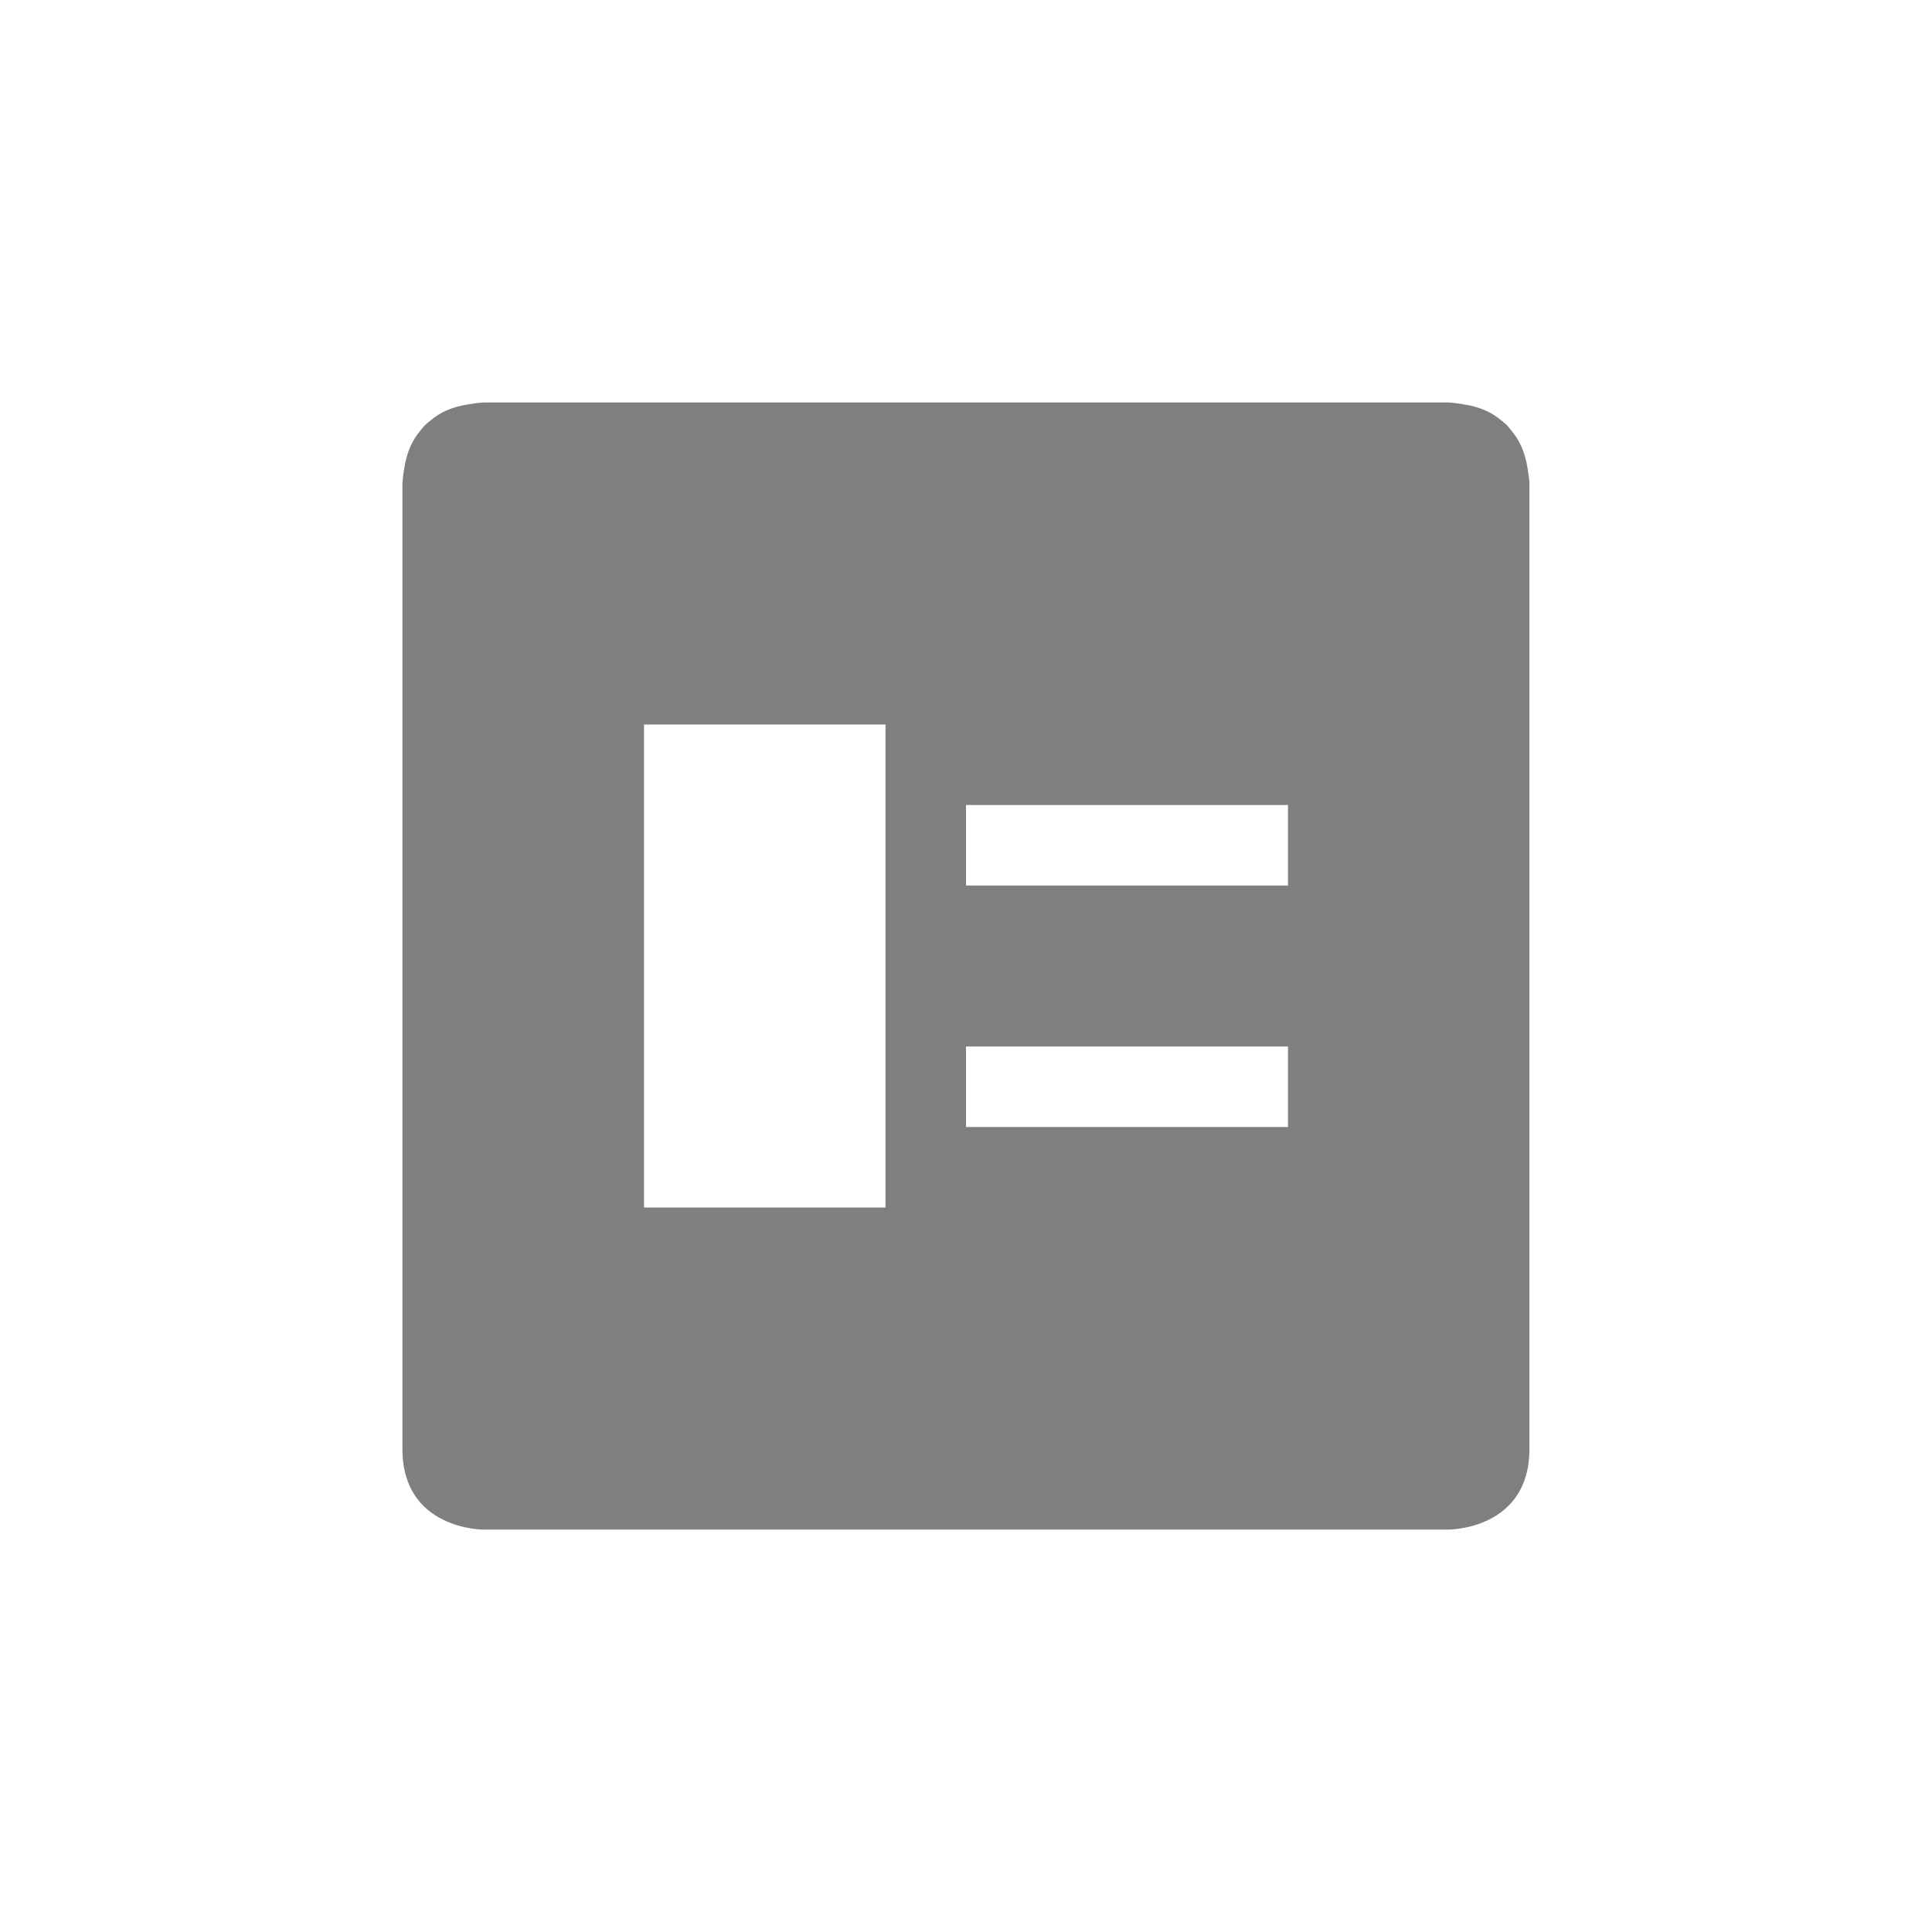 <?xml version="1.0" encoding="UTF-8" standalone="no"?>
<!--Created with Inkscape (http://www.inkscape.org/)-->
<svg id="svg7384" xmlns:rdf="http://www.w3.org/1999/02/22-rdf-syntax-ns#" style="enable-background:new" xmlns="http://www.w3.org/2000/svg" xmlns:osb="http://www.openswatchbook.org/uri/2009/osb" height="24" width="24" version="1.1" xmlns:cc="http://creativecommons.org/ns#" xmlns:dc="http://purl.org/dc/elements/1.1/">
    <title id="title8473">
        Paper Symbolic Icon Theme
    </title>
    <defs id="defs7386">
        <style id="current-color-scheme" type="text/css">
            .ColorScheme-Text { color:#4d4d4d; } .ColorScheme-Background { color:#eff0f1; } .ColorScheme-Highlight { color:#3daee9; } .ColorScheme-ViewText { color:#31363b; } .ColorScheme-ViewBackground { color:#fcfcfc; } .ColorScheme-ViewHover { color:#93cee9; } .ColorScheme-ViewFocus{ color:#3daee9; } .ColorScheme-ButtonText { color:#31363b; } .ColorScheme-ButtonBackground { color:#eff0f1; } .ColorScheme-ButtonHover { color:#93cee9; } .ColorScheme-ButtonFocus{ color:#3daee9; }
        </style>
        <style id="current-color-scheme-0" type="text/css">
            .ColorScheme-Text { color:#4d4d4d; } .ColorScheme-Background { color:#eff0f1; } .ColorScheme-Highlight { color:#3daee9; } .ColorScheme-ViewText { color:#31363b; } .ColorScheme-ViewBackground { color:#fcfcfc; } .ColorScheme-ViewHover { color:#93cee9; } .ColorScheme-ViewFocus{ color:#3daee9; } .ColorScheme-ButtonText { color:#31363b; } .ColorScheme-ButtonBackground { color:#eff0f1; } .ColorScheme-ButtonHover { color:#93cee9; } .ColorScheme-ButtonFocus{ color:#3daee9; }
        </style>
    </defs>
    <g id="layer12" transform="translate(-585 -33)">
        <path id="path4393" opacity=".5" style="color:#000000;text-indent:0;block-progression:tb;text-decoration-line:none;enable-background:new;text-transform:none" d="m6 5s-0.076 0.004-0.182 0.023c-0.204 0.03-0.359 0.103-0.473 0.203-0.022 0.017-0.043 0.035-0.065 0.055-0.02 0.021-0.038 0.042-0.055 0.065-0.1 0.114-0.173 0.269-0.203 0.473-0.019 0.105-0.023 0.182-0.023 0.182v7 5c0 1 1 1 1 1h5 2 5s1 0 1-1v-5-7s-0.004-0.076-0.023-0.182c-0.031-0.204-0.104-0.359-0.204-0.473-0.016-0.022-0.035-0.043-0.054-0.065-0.021-0.02-0.043-0.038-0.065-0.055-0.114-0.1-0.268-0.173-0.472-0.203-0.106-0.019-0.182-0.023-0.182-0.023h-12zm2 4h2 1v1 1 2 1 1h-1-2v-2-2-2zm4 1h4v1h-4v-1zm0 3h4v1h-4v-1z" transform="translate(585 33)"/>
        <rect id="rect4035" style="color:#4d4d4d" class="ColorScheme-Text" height="11" width="0" y="45.285" x="561.1" fill="currentColor"/>
        <rect id="rect4035-5" style="color:#4d4d4d" class="ColorScheme-Text" height="11" width="0" y="43.234" x="579.14" fill="currentColor"/>
        <rect id="rect4035-8" style="color:#4d4d4d" class="ColorScheme-Text" height="11" width="0" y="45.285" x="561.1" fill="currentColor"/>
        <rect id="rect4035-59" style="color:#4d4d4d" class="ColorScheme-Text" height="11" width="0" y="45.285" x="561.1" fill="currentColor"/>
        <rect id="rect4035-1" style="color:#4d4d4d" class="ColorScheme-Text" height="11" width="0" y="45.285" x="574.1" fill="currentColor"/>
        <rect id="rect4035-2" style="color:#4d4d4d" class="ColorScheme-Text" height="11" width="0" y="45.551" x="567.96" fill="currentColor"/>
        <rect id="rect4035-5-6" style="color:#4d4d4d" class="ColorScheme-Text" height="11" width="0" y="43.5" x="586" fill="currentColor"/>
        <rect id="rect4035-8-0" style="color:#4d4d4d" class="ColorScheme-Text" height="11" width="0" y="45.551" x="567.96" fill="currentColor"/>
        <rect id="rect4035-59-5" style="color:#4d4d4d" class="ColorScheme-Text" height="11" width="0" y="45.551" x="567.96" fill="currentColor"/>
        <rect id="rect4035-9" style="color:#4d4d4d" class="ColorScheme-Text" height="11" width="0" y="45.551" x="567.96" fill="currentColor"/>
        <rect id="rect4035-5-7" style="color:#4d4d4d" class="ColorScheme-Text" height="11" width="0" y="43.5" x="586" fill="currentColor"/>
        <rect id="rect4035-9-0" style="color:#4d4d4d" class="ColorScheme-Text" height="11" width="0" y="45.551" x="547.96" fill="currentColor"/>
        <rect id="rect4035-5-7-5" style="color:#4d4d4d" class="ColorScheme-Text" height="11" width="0" y="43.5" x="566" fill="currentColor"/>
        <rect id="rect4035-0" style="color:#4d4d4d" class="ColorScheme-Text" height="11" width="0" y="42.285" x="565.1" fill="currentColor"/>
        <rect id="rect4035-5-2" style="color:#4d4d4d" class="ColorScheme-Text" height="11" width="0" y="40.234" x="583.14" fill="currentColor"/>
        <rect id="rect4035-8-6" style="color:#4d4d4d" class="ColorScheme-Text" height="11" width="0" y="42.285" x="565.1" fill="currentColor"/>
        <rect id="rect4035-59-0" style="color:#4d4d4d" class="ColorScheme-Text" height="11" width="0" y="42.285" x="565.1" fill="currentColor"/>
        <rect id="rect4035-1-1" style="color:#4d4d4d" class="ColorScheme-Text" height="11" width="0" y="42.285" x="578.1" fill="currentColor"/>
        <rect id="rect4035-2-5" style="color:#4d4d4d" class="ColorScheme-Text" height="11" width="0" y="42.551" x="571.96" fill="currentColor"/>
        <rect id="rect4035-5-6-5" style="color:#4d4d4d" class="ColorScheme-Text" height="11" width="0" y="40.5" x="590" fill="currentColor"/>
        <rect id="rect4035-8-0-7" style="color:#4d4d4d" class="ColorScheme-Text" height="11" width="0" y="42.551" x="571.96" fill="currentColor"/>
        <rect id="rect4035-59-5-9" style="color:#4d4d4d" class="ColorScheme-Text" height="11" width="0" y="42.551" x="571.96" fill="currentColor"/>
        <rect id="rect4035-9-07" style="color:#4d4d4d" class="ColorScheme-Text" height="11" width="0" y="42.551" x="571.96" fill="currentColor"/>
        <rect id="rect4035-5-7-59" style="color:#4d4d4d" class="ColorScheme-Text" height="11" width="0" y="40.5" x="590" fill="currentColor"/>
        <rect id="rect4035-9-0-1" style="color:#4d4d4d" class="ColorScheme-Text" height="11" width="0" y="42.551" x="551.96" fill="currentColor"/>
        <rect id="rect4035-5-7-5-2" style="color:#4d4d4d" class="ColorScheme-Text" height="11" width="0" y="40.5" x="570" fill="currentColor"/>
    </g>
</svg>
